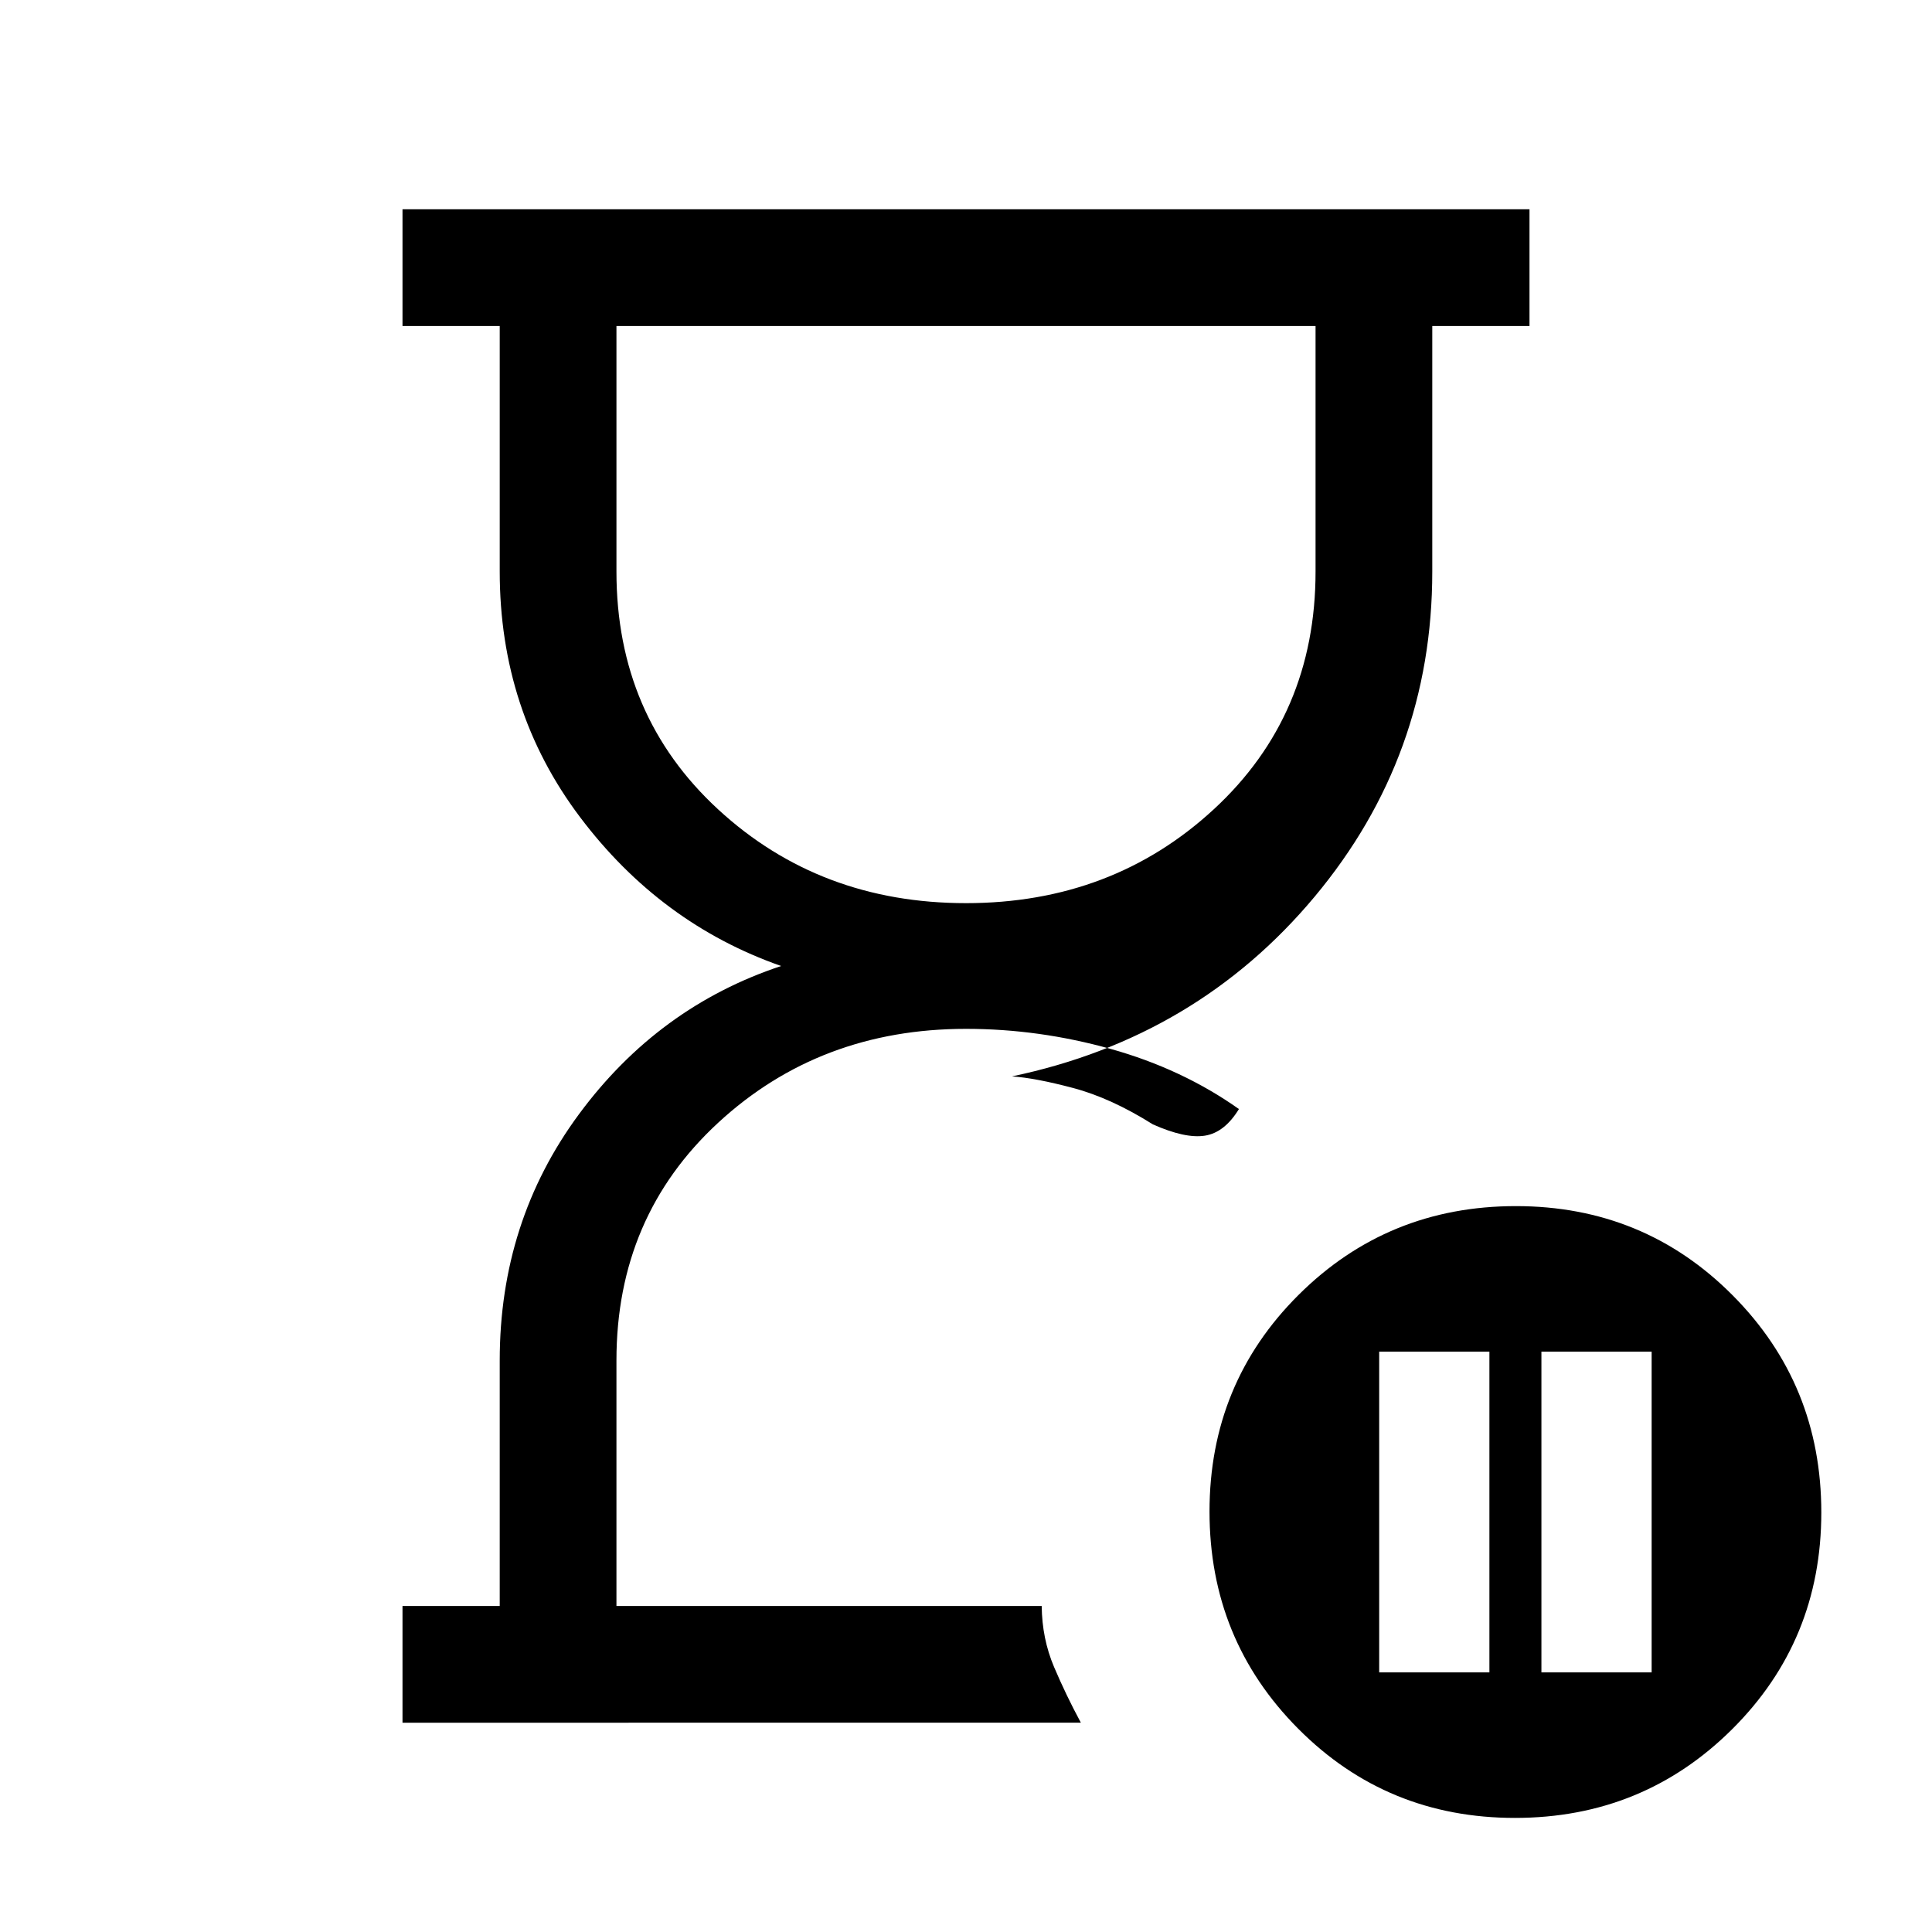 <svg xmlns="http://www.w3.org/2000/svg" height="20" viewBox="0 -960 960 960" width="20"><path d="M517.62-162ZM200-104v-58h48.31v-122q0-69.08 39.42-122.42 39.42-53.35 100.42-73.58-60-21-99.92-73.96-39.92-52.96-39.92-122.04v-122H200v-58h560v58h-48.31v122q0 91.61-58.5 161.61-58.5 70.01-150.34 89.24 11.54.77 30.38 5.77 18.85 5 39.62 18.07 16.07 7.16 25.84 5.62t16.93-13.23q-28.16-19.93-63.77-29.89-35.62-9.96-71.85-9.96-72.62 0-123.15 46.66-50.54 46.67-50.54 118.11v122h211.31q.15 16.23 6.15 30.35 6 14.11 13.31 27.65H200Zm280-407.23q72.62 0 123.15-46.66 50.54-46.67 50.54-118.11v-122H306.31v122q0 71.62 50.54 118.19 50.53 46.58 123.15 46.58ZM765.92-129h54.77v-159.38h-54.77V-129Zm-80.61 0h54.77v-159.38h-54.77V-129Zm67.46 72.31q-63.62 0-107.69-44.31Q601-145.3 601-208.92q0-63.62 44.3-107.7 44.31-44.07 107.93-44.07 63.62 0 107.69 44.3Q905-272.09 905-208.47q0 63.62-44.3 107.7-44.31 44.08-107.93 44.08ZM480-798Z"/></svg>